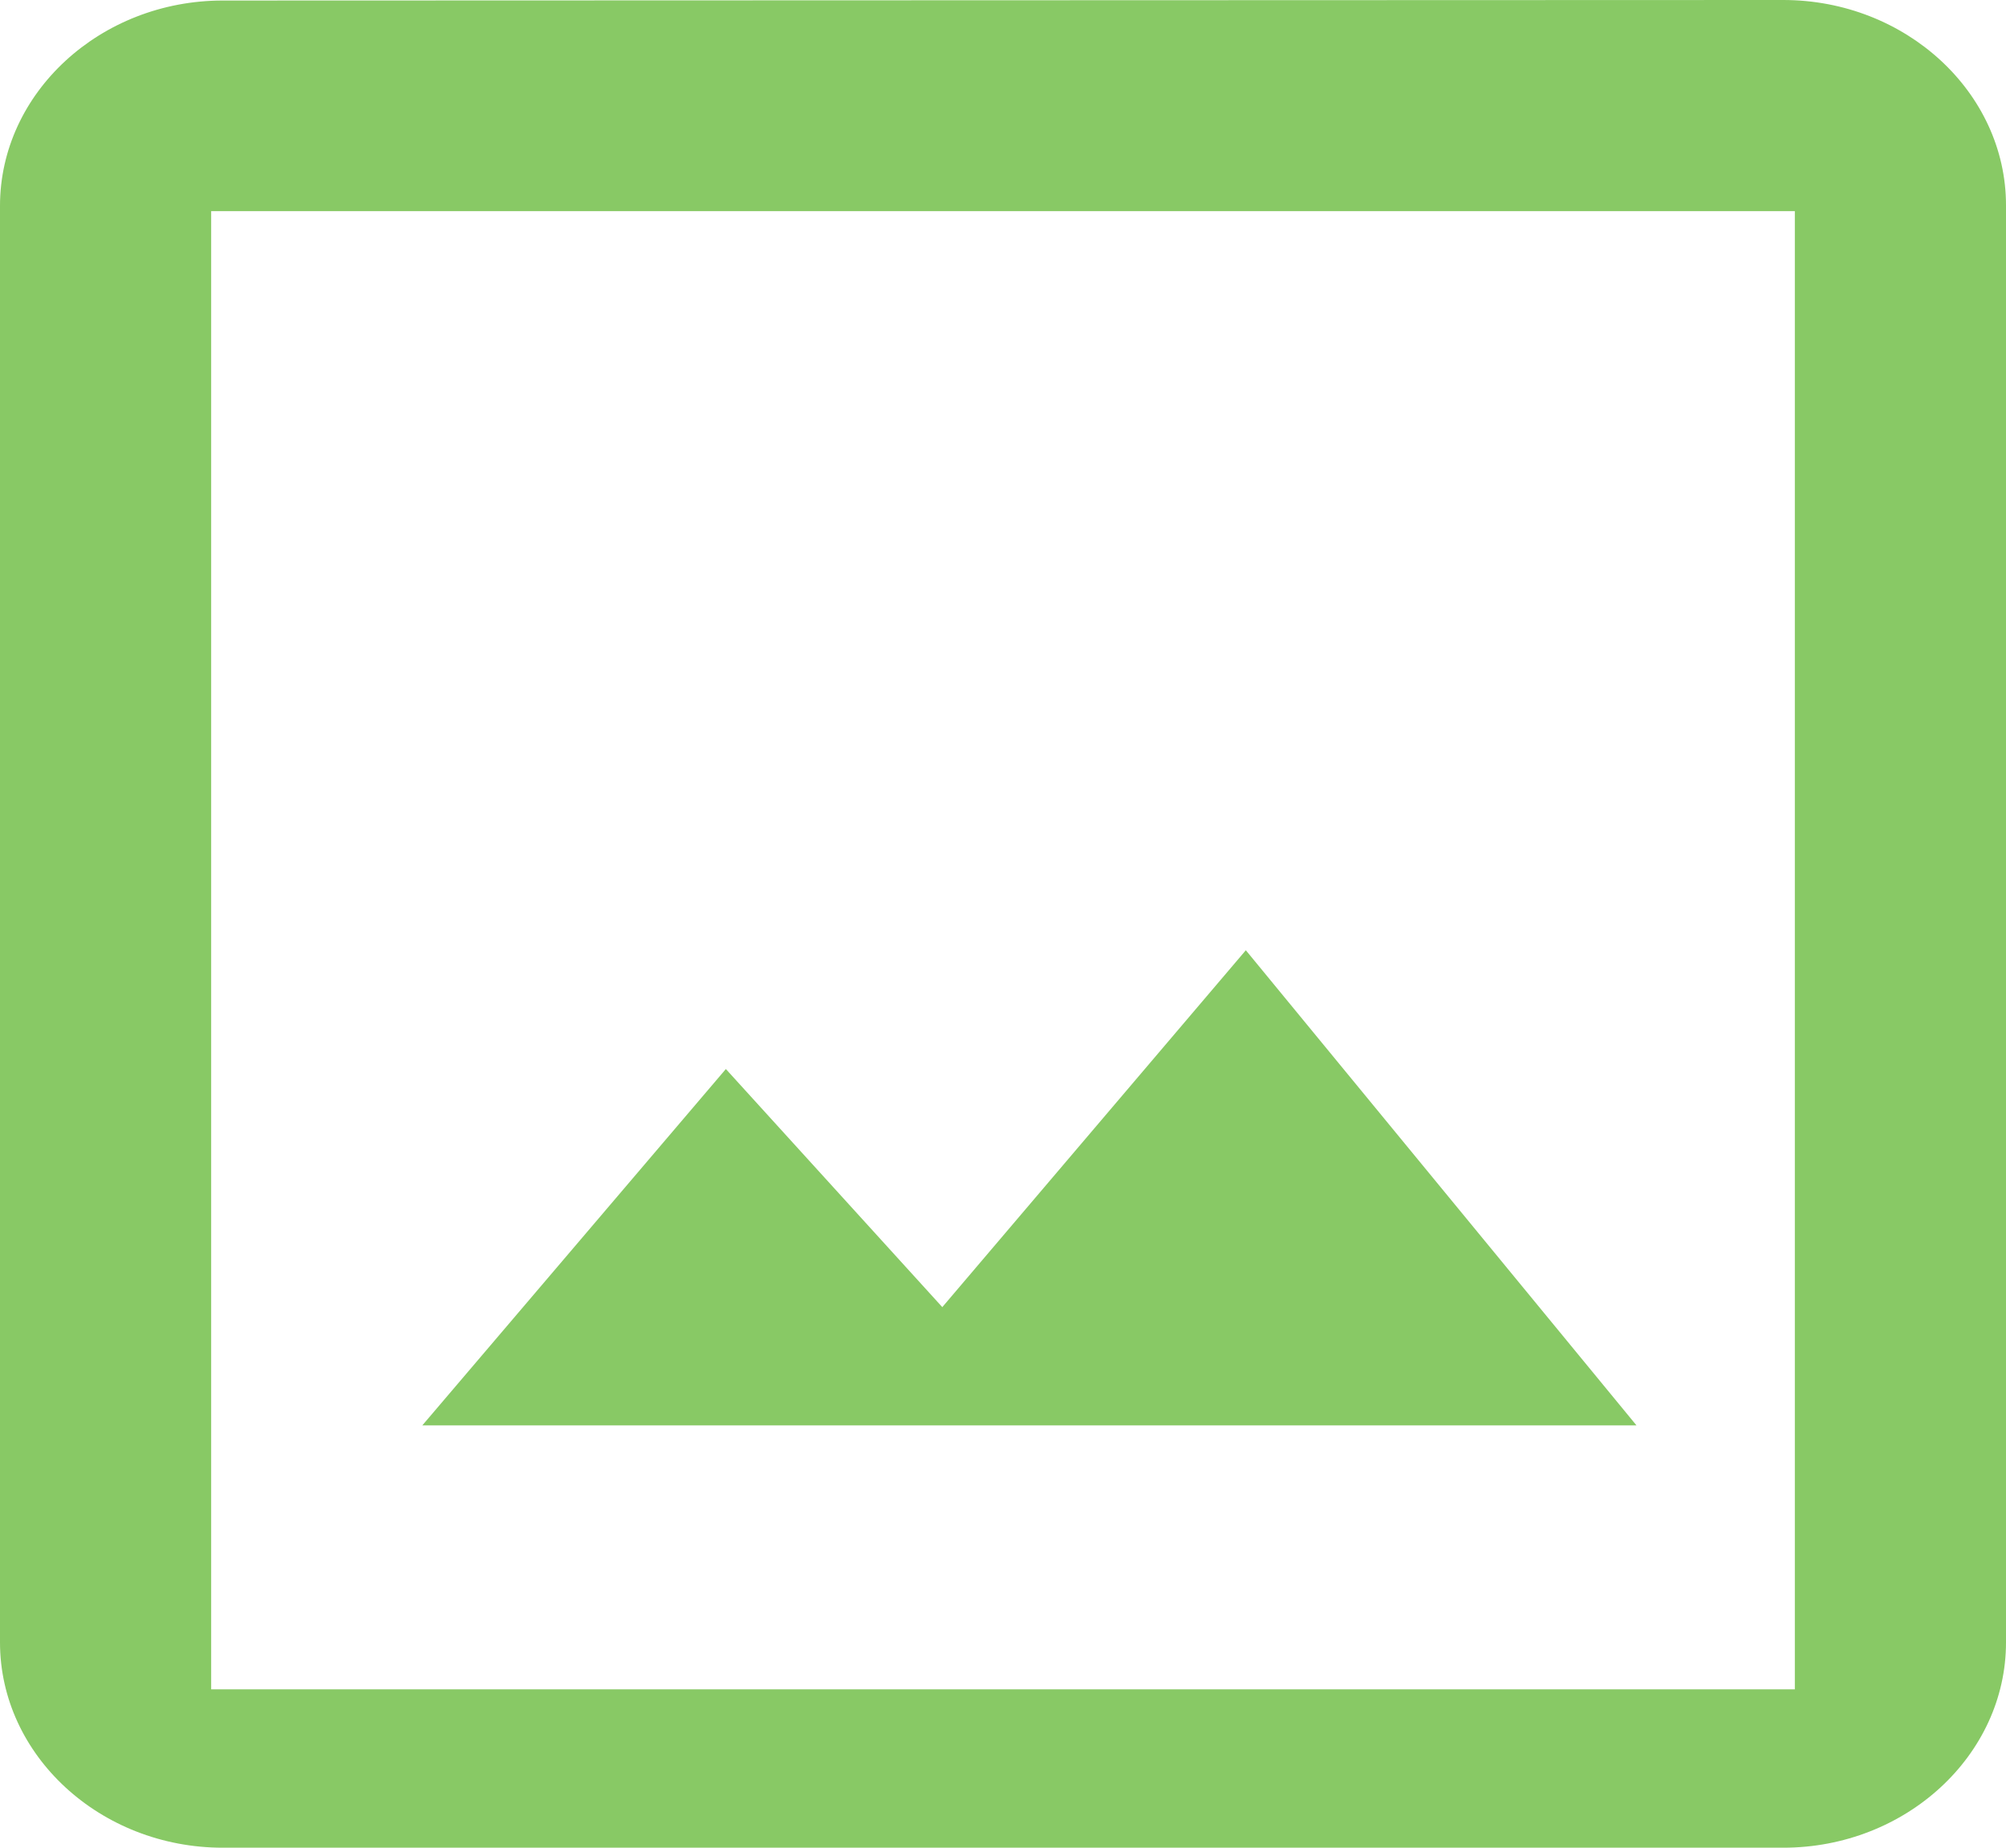 <svg xmlns="http://www.w3.org/2000/svg" xmlns:xlink="http://www.w3.org/1999/xlink" width="38" height="35" viewBox="0 0 38 35"><defs><path id="1t1ya" d="M154 810v-28h-30v28zm-.22-32c2.32 0 4.22 1.75 4.22 3.89v27.22c0 2.14-1.9 3.89-4.22 3.89h-29.56c-2.32 0-4.22-1.75-4.22-3.89V781.9c0-2.14 1.9-3.89 4.22-3.89zm-10.18 18l7.4 9h-23l5.75-6.75 4.1 4.51z"/></defs><g><g transform="translate(-120 -778)"><use fill="#88c965" xlink:href="#1t1ya"/></g></g></svg>